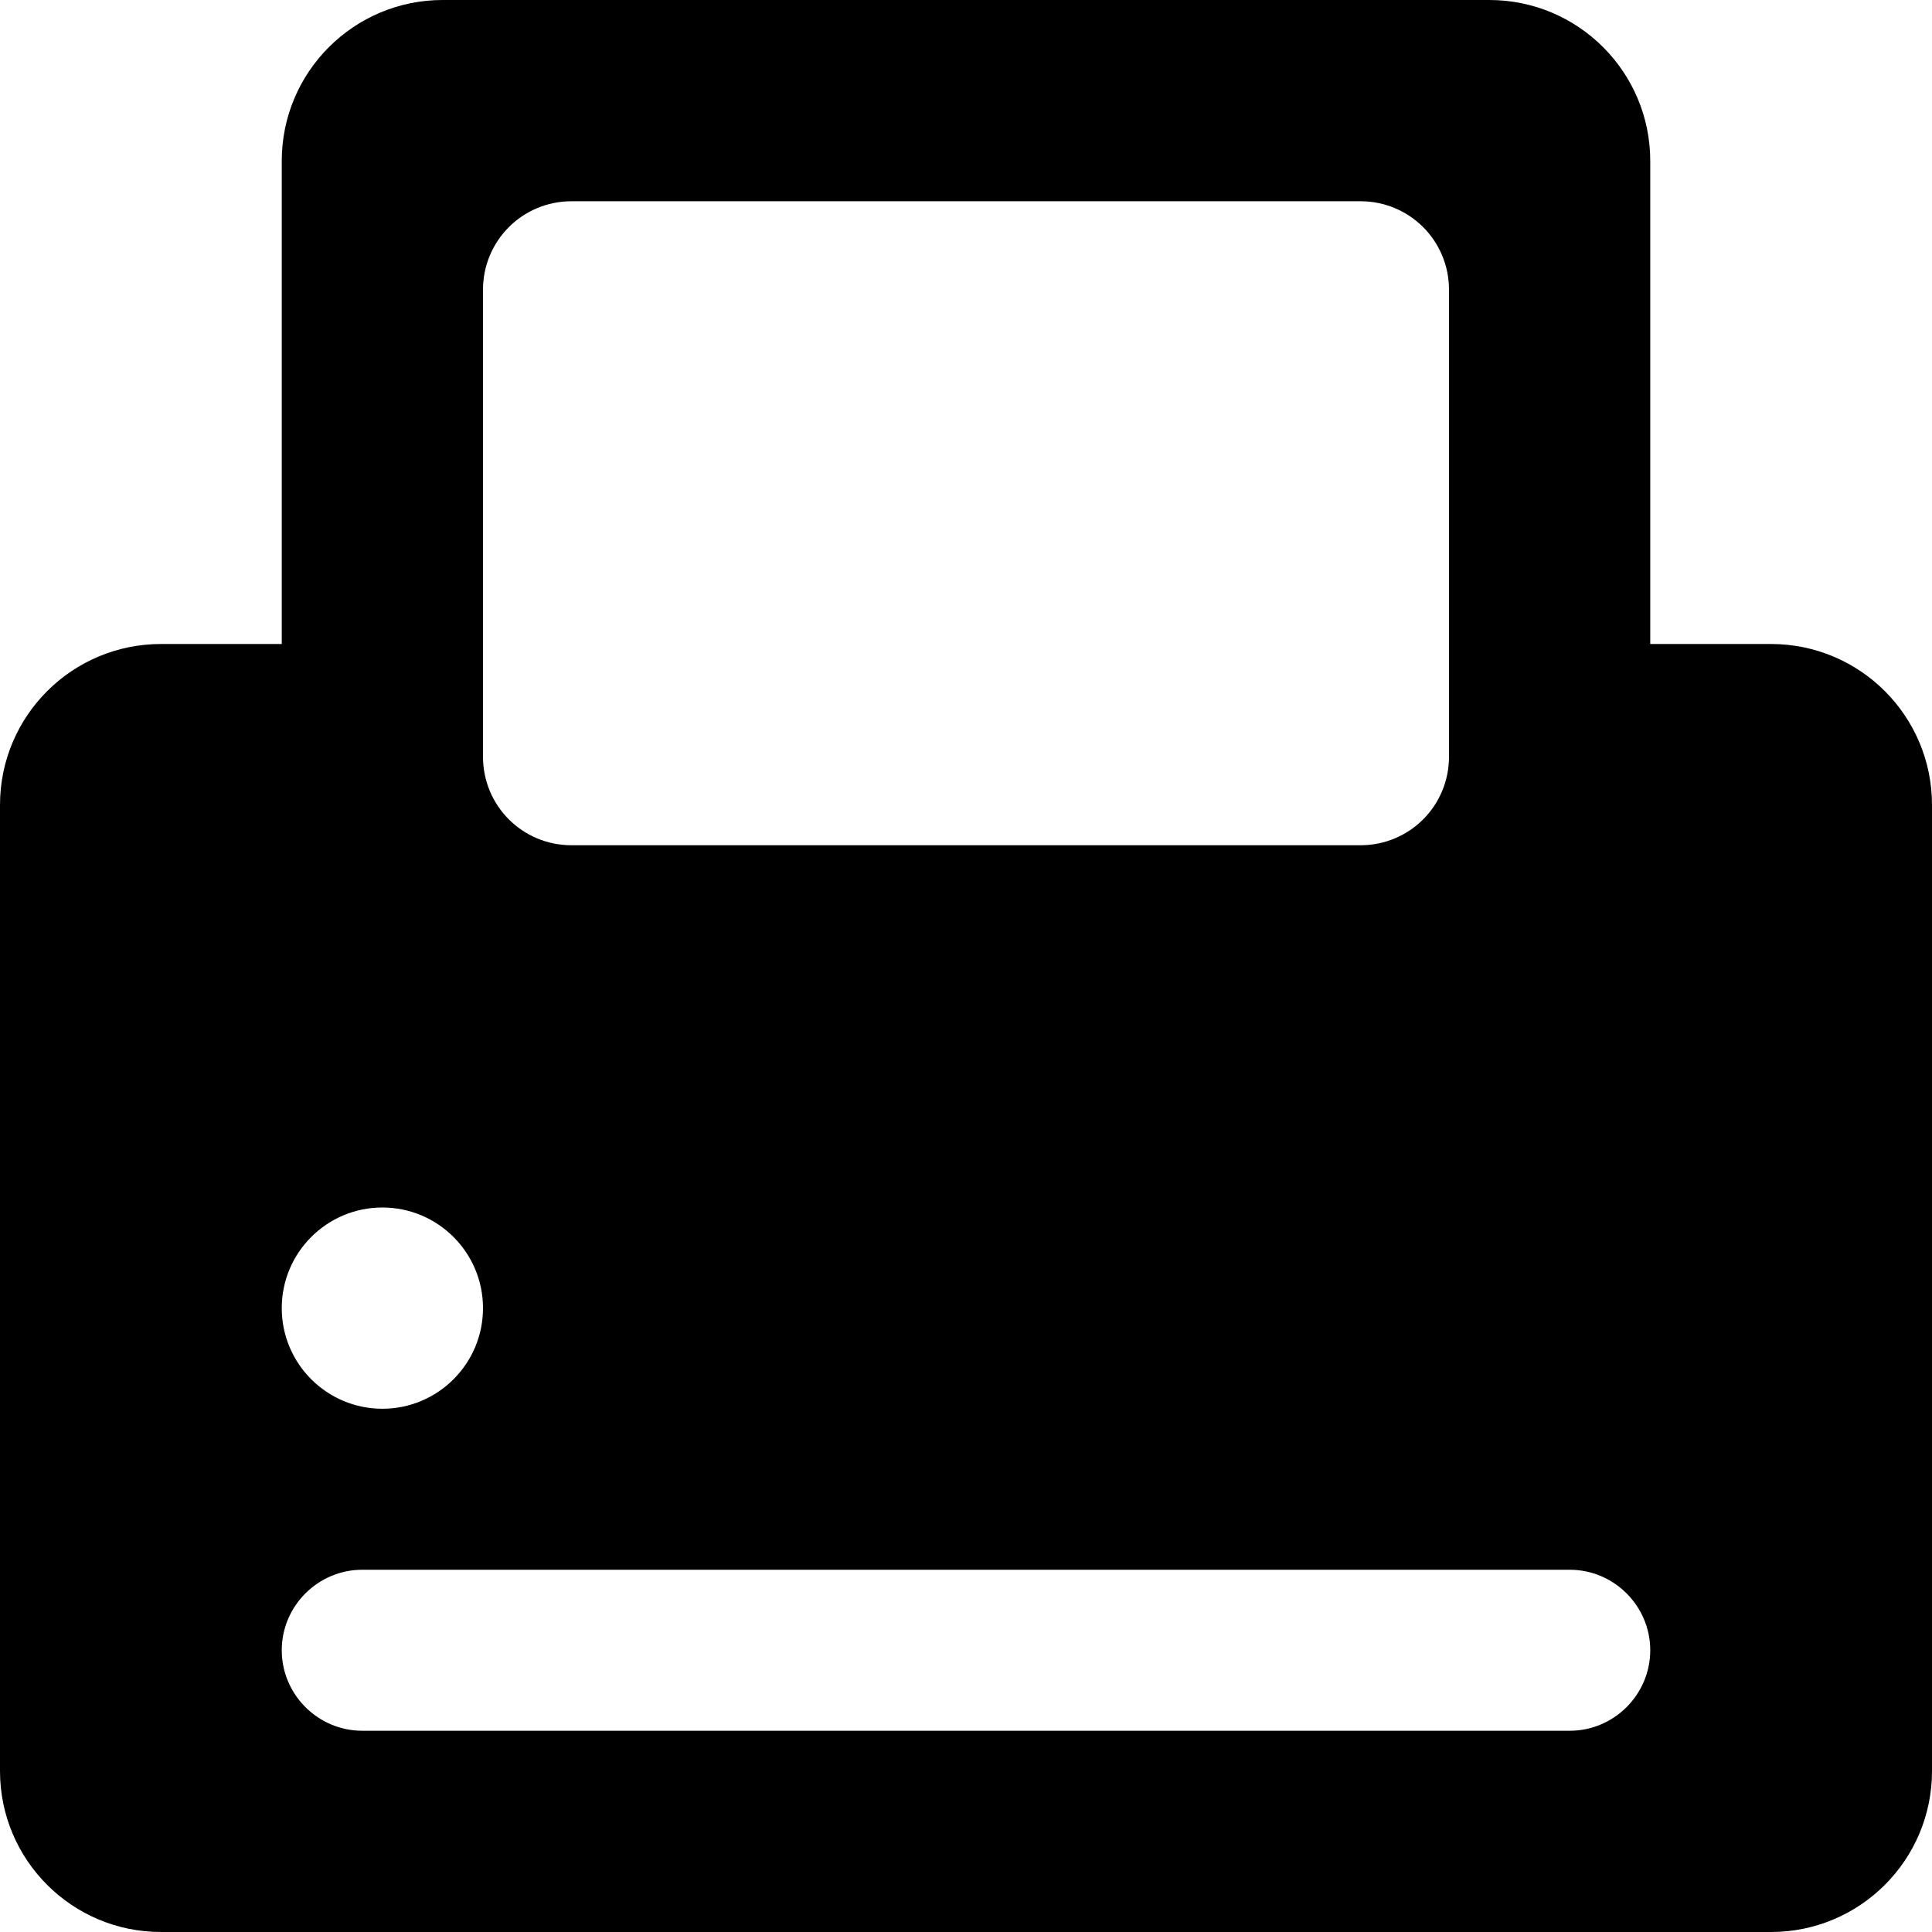<svg version="1.1" xmlns="http://www.w3.org/2000/svg" width="200" height="200" viewBox="0 0 1536 1536">
<title></title>
<path fill="#000" d="M0 1407.999c0 70.719 57.279 128.001 128.001 128.001h1280.001c70.719 0 128.001-57.279 128.001-128.001l-0.003-768c0-70.719-57.279-128.001-128.001-128.001h-96v-383.997c0-70.719-57.279-128.001-128.001-128.001h-831.999c-70.719 0-127.998 57.279-127.998 128.001v384h-96c-70.719 0-128.001 57.279-128.001 128.001v767.997zM1152 230.4v371.199c0 39.039-31.359 70.401-70.401 70.401h-627.198c-39.039 0-70.401-31.359-70.401-70.401v-371.199c0-39.039 31.359-70.401 70.401-70.401h627.201c39.039 0 70.398 31.362 70.398 70.401zM1248 1376.001h-960c-35.199 0-63.999-28.8-63.999-63.999s28.8-63.999 63.999-63.999h960c35.199 0 63.999 28.8 63.999 63.999s-28.8 63.999-63.999 63.999zM224.001 1040.001c0-44.16 35.838-80.001 79.998-80.001s80.001 35.841 80.001 80.001-35.841 79.998-80.001 79.998-79.998-35.838-79.998-79.998z"></path>
</svg>
